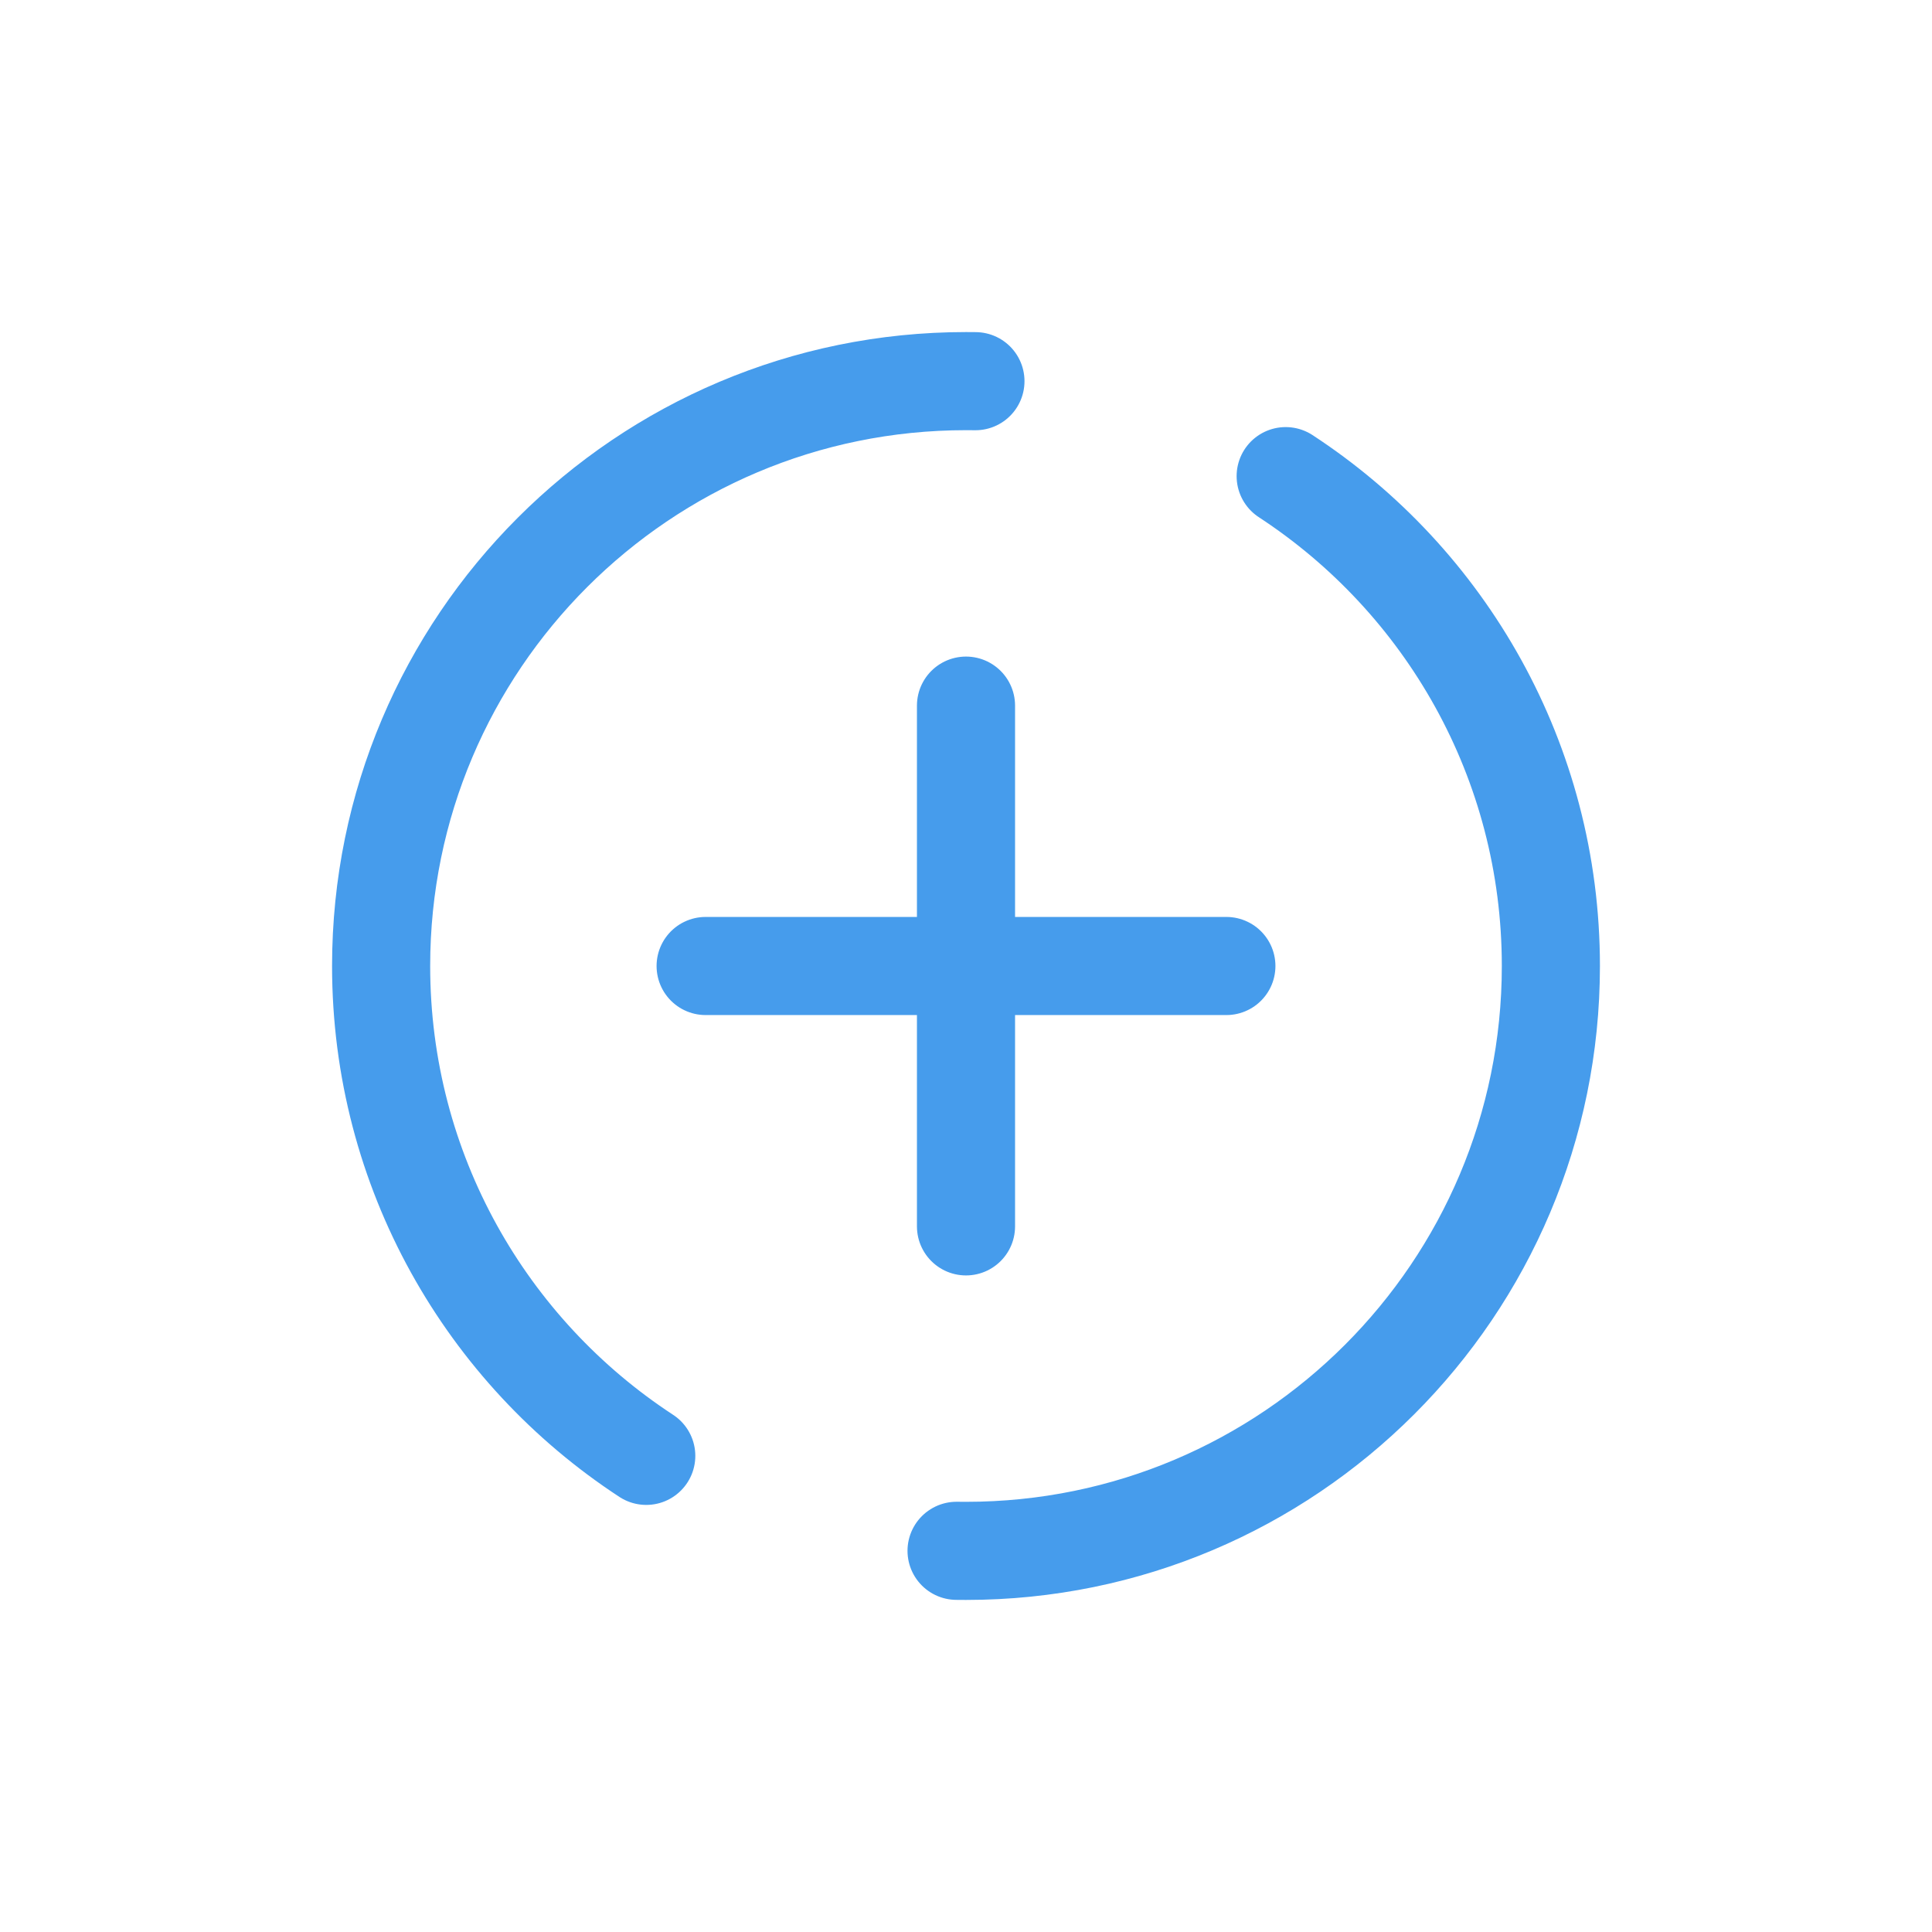 <svg xmlns="http://www.w3.org/2000/svg" width="60" height="60" fill="none"><path stroke="#469CEC" stroke-linecap="round" stroke-width="3.047" d="M30 38.086V21.914M38.086 30H21.914m7.793 18.162.293.002c10.031 0 18.164-8.133 18.164-18.164 0-6.368-3.276-11.97-8.236-15.213M20.07 45.213c-4.957-3.242-8.234-8.845-8.234-15.213 0-10.031 8.133-18.164 18.164-18.164l.293.002"/></svg>